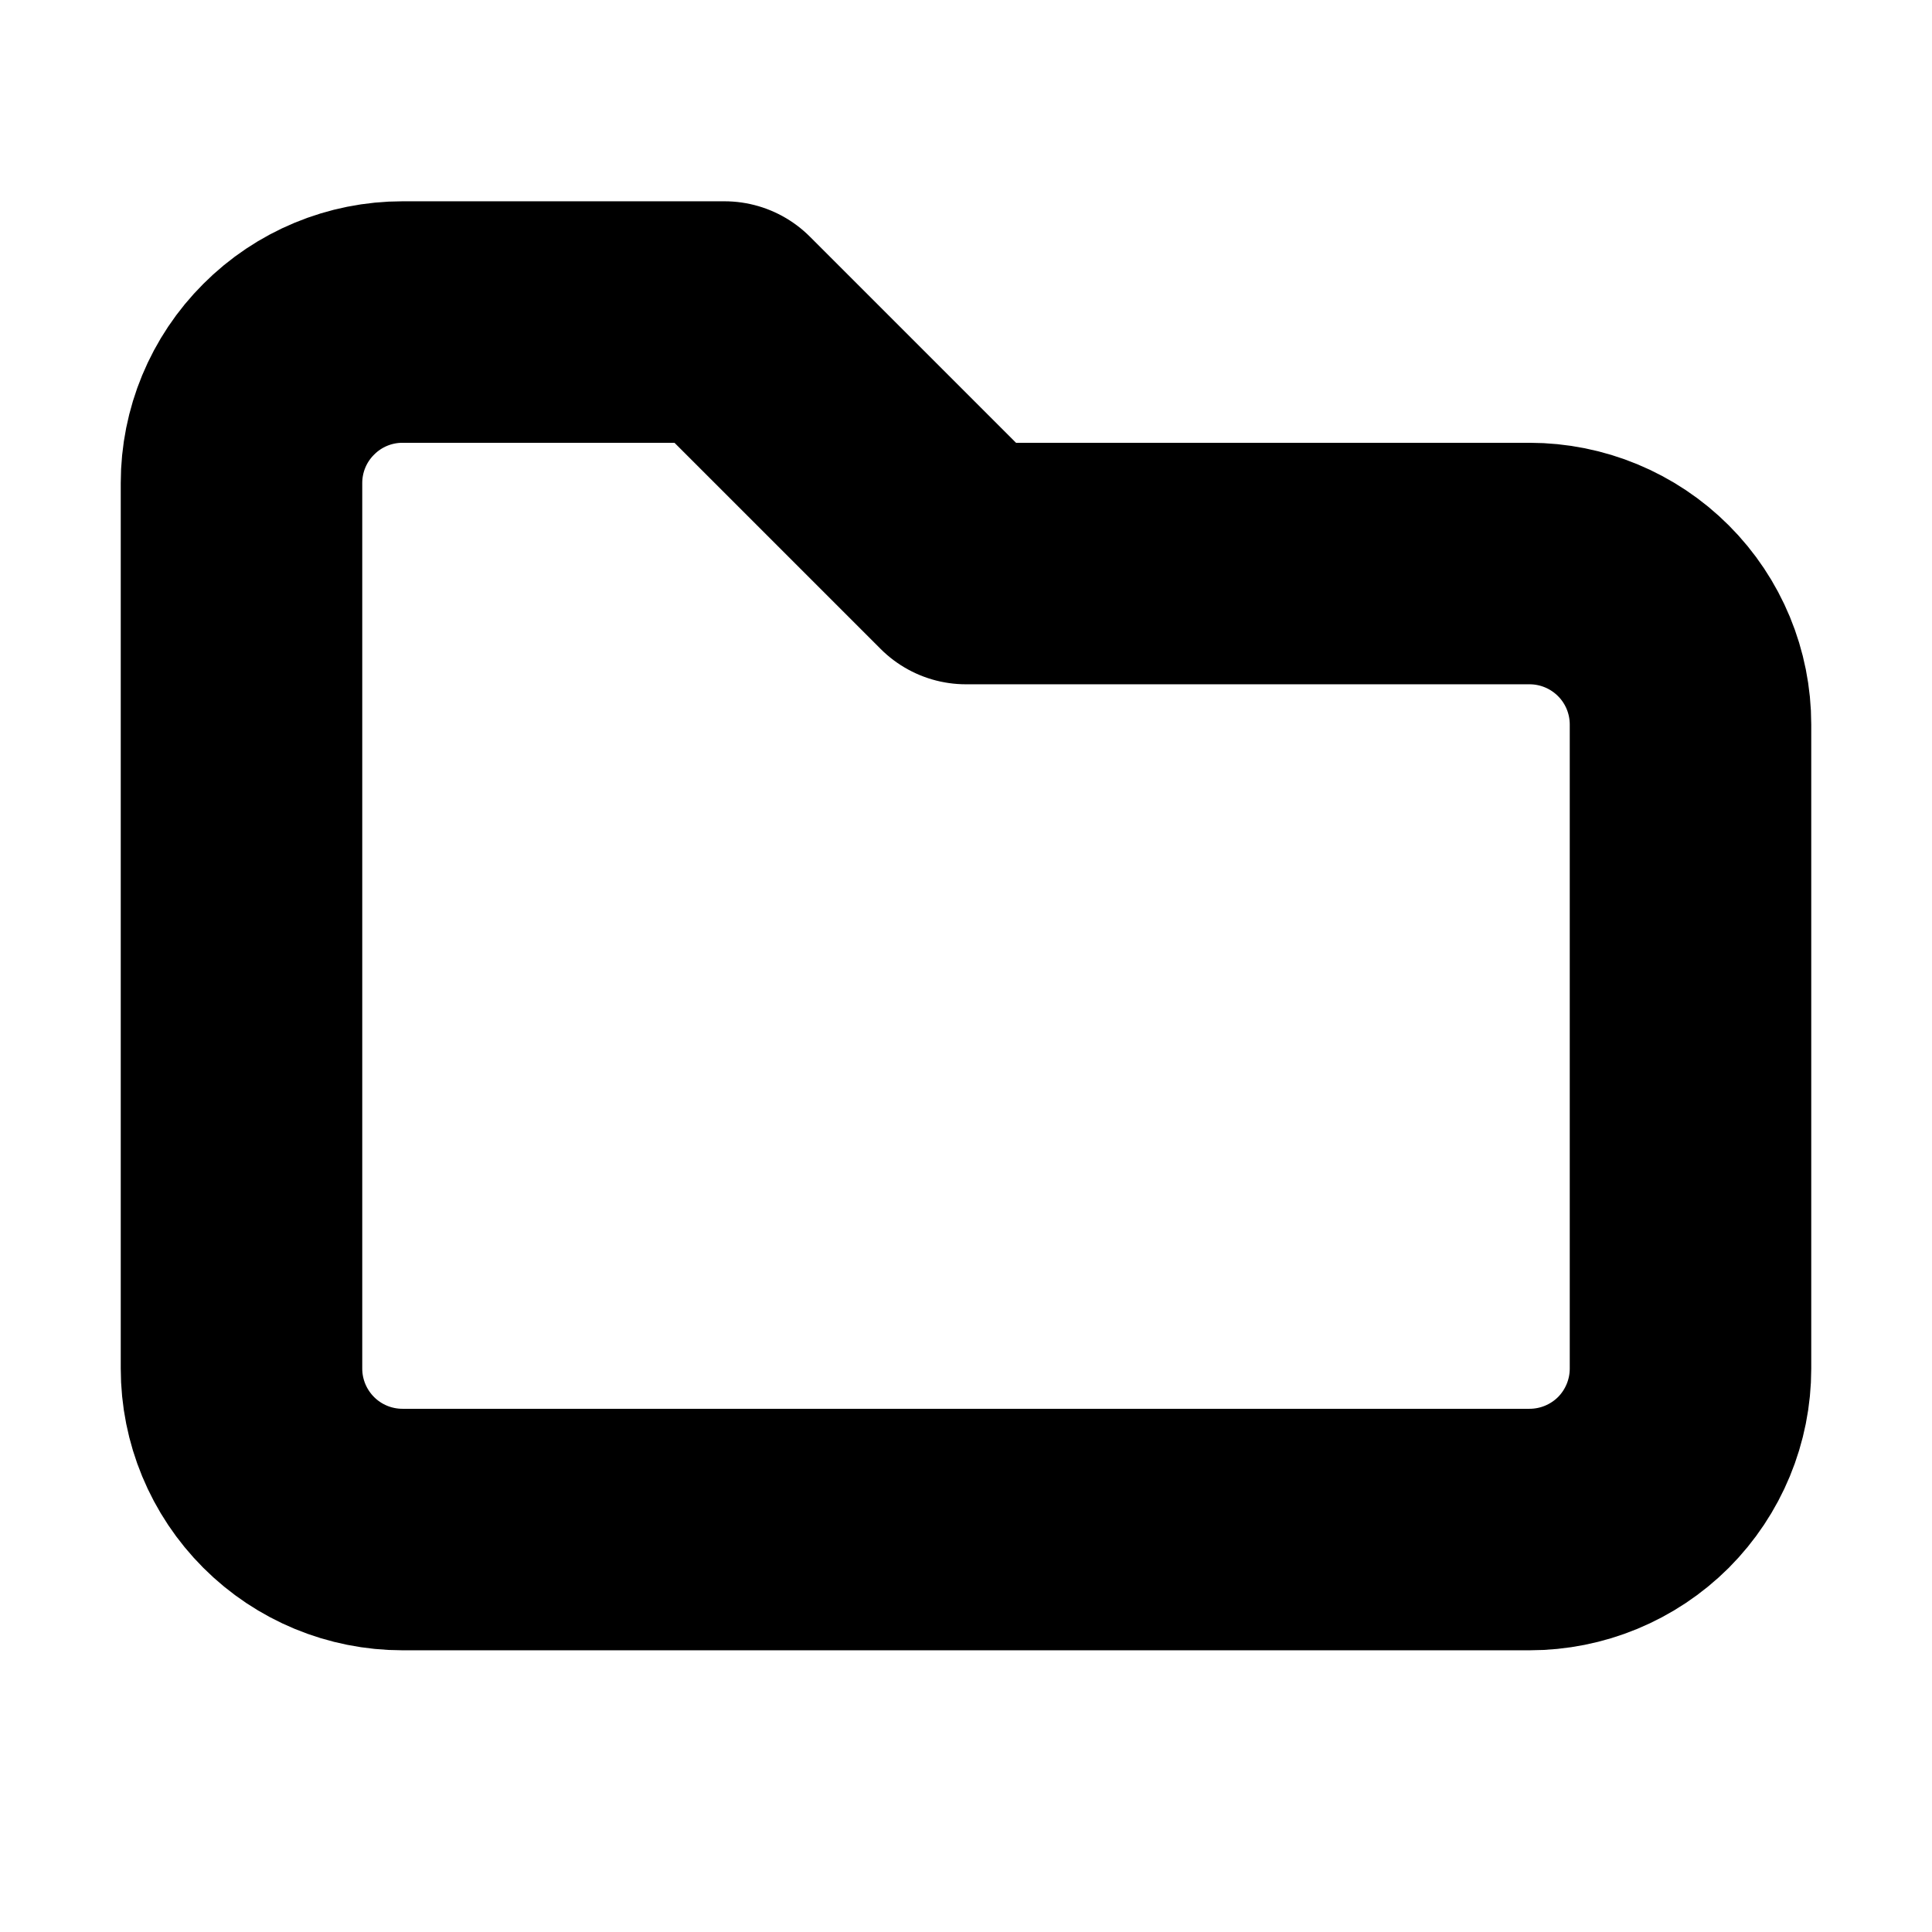 <svg width="16" height="16" viewBox="0 0 16 16" fill="none" xmlns="http://www.w3.org/2000/svg">
<path d="M3.333 2.667H6L8 4.667H12.667C13.02 4.667 13.359 4.807 13.61 5.058C13.86 5.308 14 5.647 14 6V11.334C14 11.687 13.86 12.026 13.61 12.277C13.359 12.527 13.02 12.667 12.667 12.667H3.333C2.98 12.667 2.641 12.527 2.391 12.277C2.14 12.026 2 11.687 2 11.334V4C2 3.647 2.14 3.308 2.391 3.058C2.641 2.807 2.98 2.667 3.333 2.667Z" stroke="currentColor" stroke-width="2" stroke-linecap="round" stroke-linejoin="round"/>
</svg>
